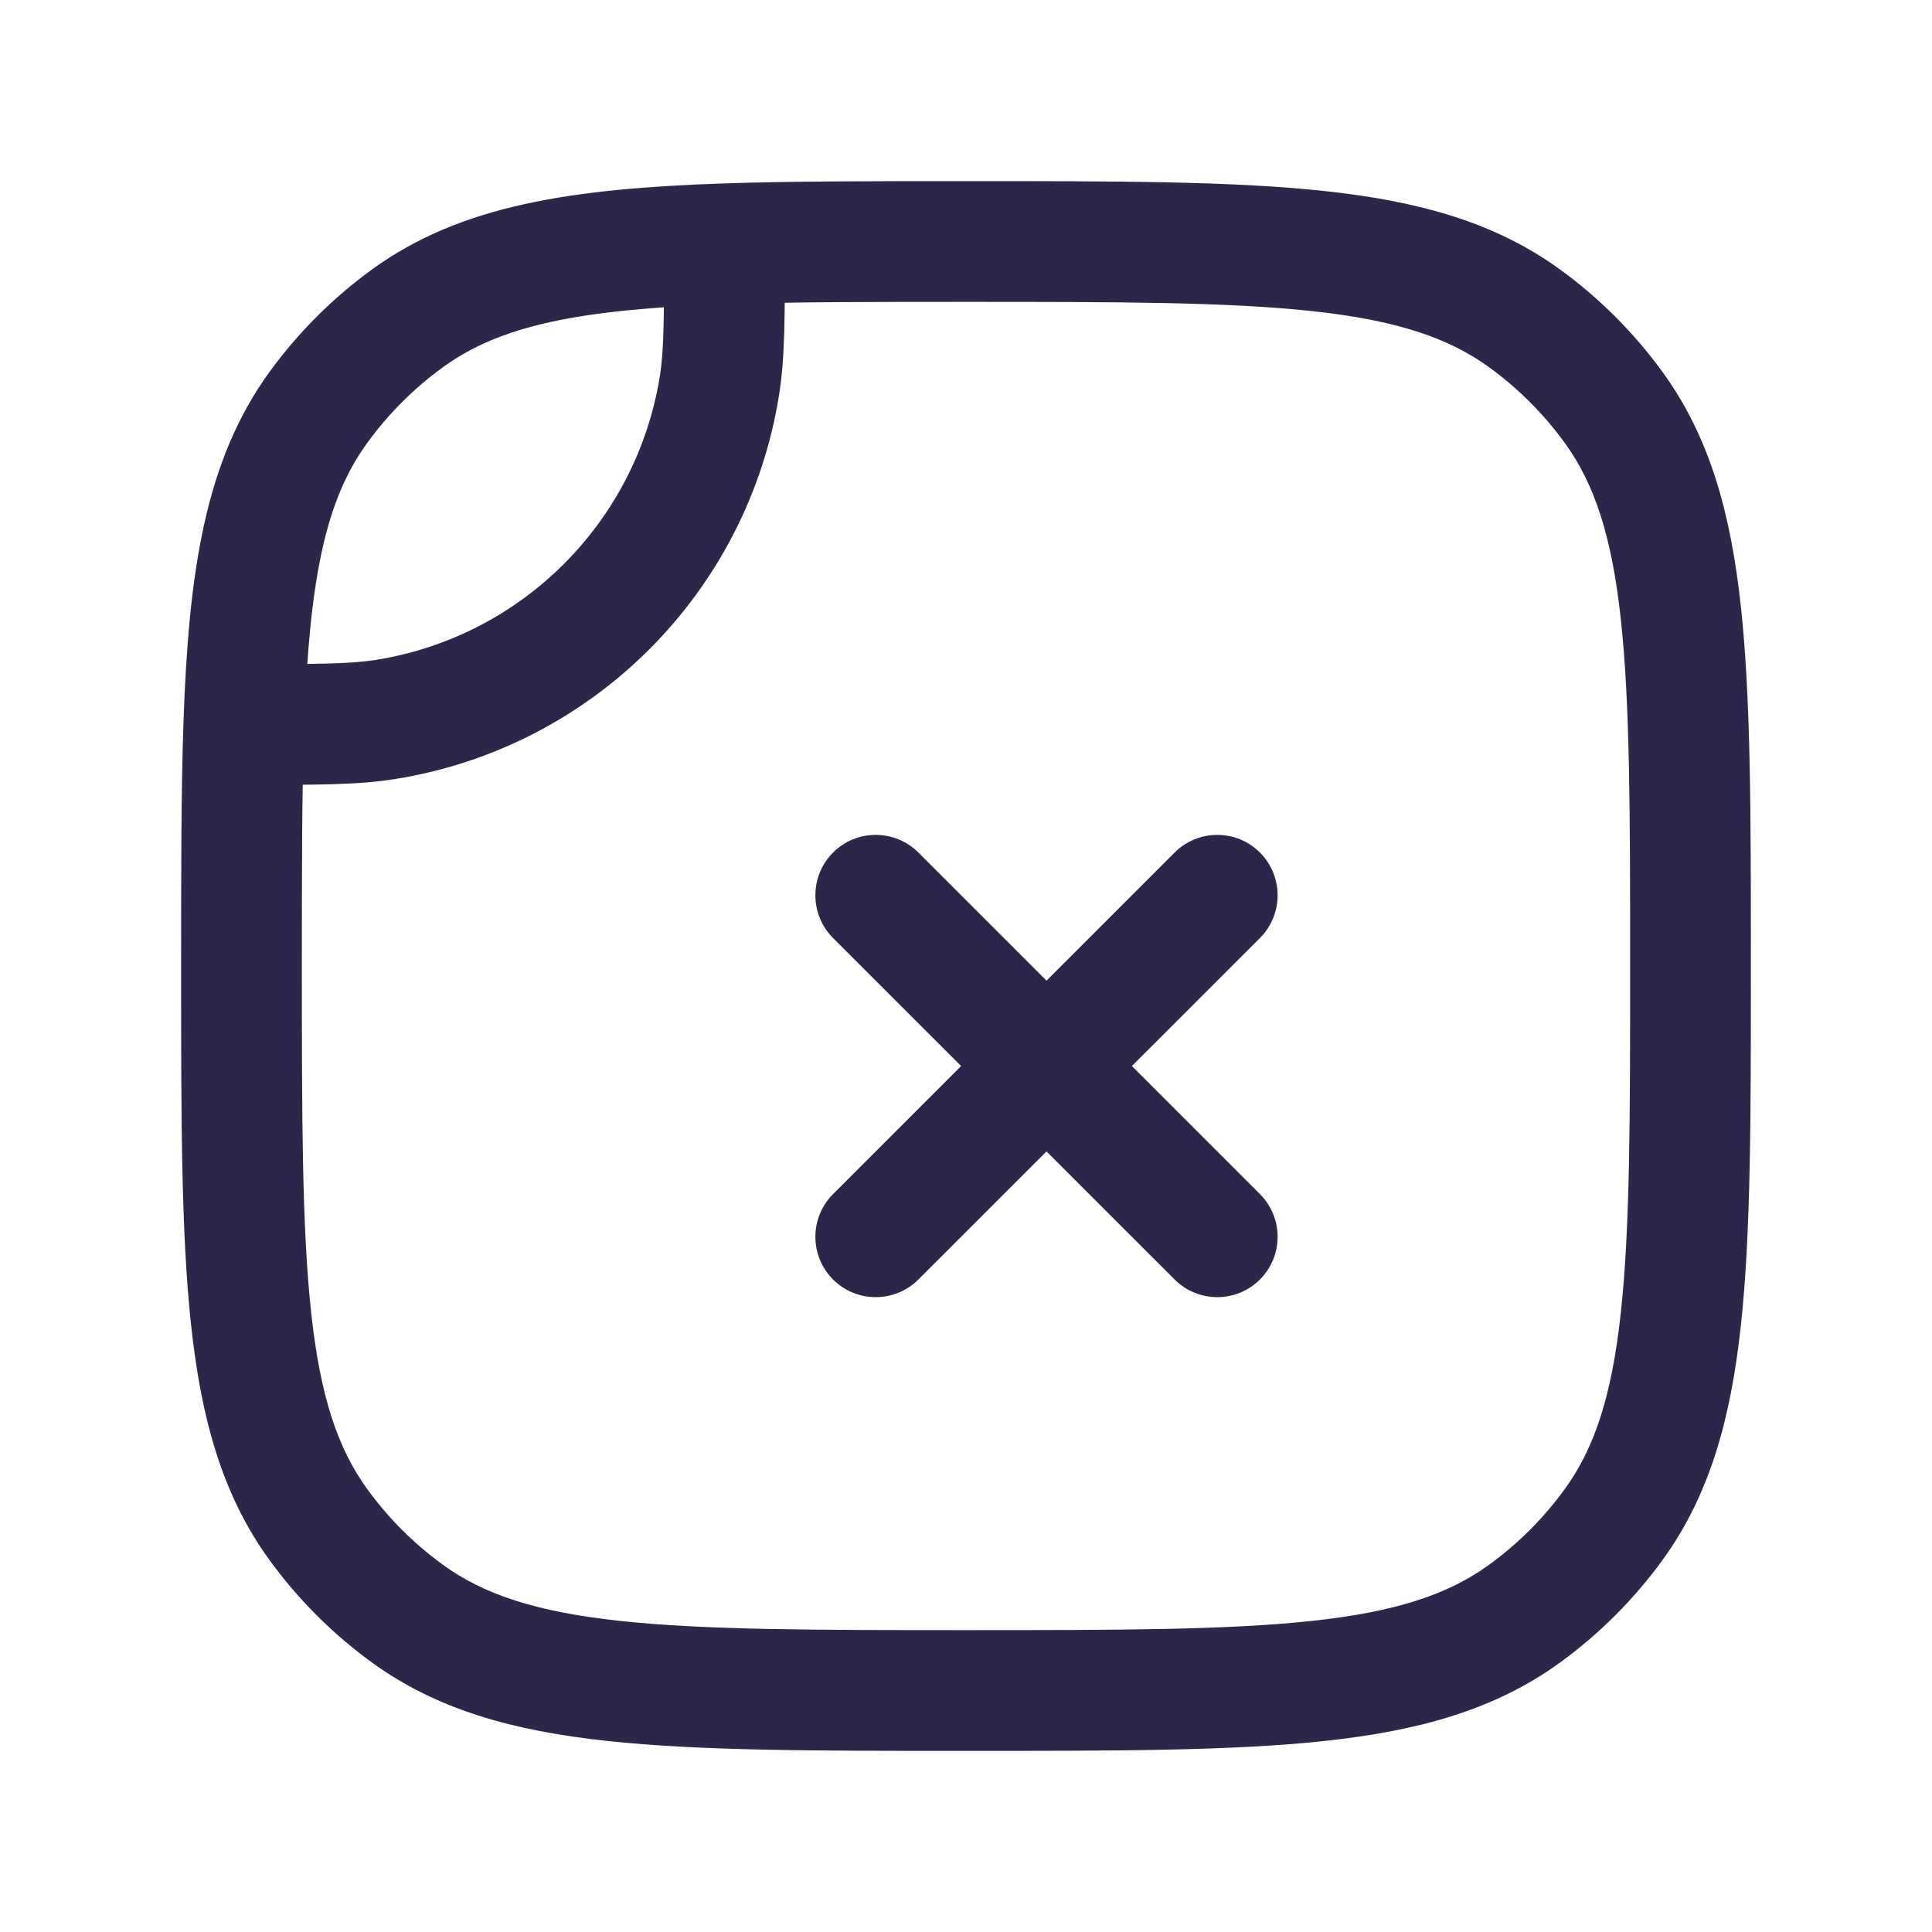 <svg xmlns="http://www.w3.org/2000/svg" width="24" height="24" viewBox="0 0 24 24">
  <defs/>
  <path fill="#2D264B" d="M11.409,10.591 C11.116,10.298 10.641,10.298 10.348,10.591 C10.056,10.884 10.056,11.359 10.348,11.652 L11.409,10.591 Z M14.591,15.894 C14.884,16.187 15.359,16.187 15.652,15.894 C15.944,15.601 15.944,15.127 15.652,14.834 L14.591,15.894 Z M10.348,14.834 C10.056,15.127 10.056,15.601 10.348,15.894 C10.641,16.187 11.116,16.187 11.409,15.894 L10.348,14.834 Z M15.652,11.652 C15.944,11.359 15.944,10.884 15.652,10.591 C15.359,10.298 14.884,10.298 14.591,10.591 L15.652,11.652 Z M4.899,9.679 C7.36,9.29 9.29,7.36 9.679,4.899 L8.198,4.665 C7.91,6.483 6.483,7.91 4.665,8.198 L4.899,9.679 Z M12,21.75 C13.858,21.75 15.312,21.751 16.463,21.626 C17.629,21.5 18.573,21.238 19.38,20.652 L18.498,19.438 C17.99,19.807 17.34,20.023 16.302,20.135 C15.25,20.249 13.892,20.25 12,20.25 L12,21.75 Z M20.25,12 C20.25,13.892 20.249,15.25 20.135,16.302 C20.023,17.34 19.807,17.99 19.438,18.498 L20.652,19.38 C21.238,18.573 21.5,17.629 21.626,16.463 C21.751,15.312 21.75,13.858 21.75,12 L20.25,12 Z M19.38,20.652 C19.868,20.297 20.297,19.868 20.652,19.38 L19.438,18.498 C19.176,18.859 18.859,19.176 18.498,19.438 L19.38,20.652 Z M2.25,12 C2.25,13.858 2.249,15.312 2.374,16.463 C2.5,17.629 2.762,18.573 3.348,19.38 L4.562,18.498 C4.193,17.99 3.977,17.34 3.865,16.302 C3.751,15.25 3.75,13.892 3.75,12 L2.25,12 Z M12,20.25 C10.108,20.25 8.75,20.249 7.698,20.135 C6.66,20.023 6.01,19.807 5.502,19.438 L4.62,20.652 C5.427,21.238 6.371,21.5 7.536,21.626 C8.688,21.751 10.142,21.75 12,21.75 L12,20.25 Z M3.348,19.38 C3.703,19.868 4.132,20.297 4.62,20.652 L5.502,19.438 C5.141,19.176 4.824,18.859 4.562,18.498 L3.348,19.38 Z M4.62,3.348 C4.132,3.703 3.703,4.132 3.348,4.62 L4.562,5.502 C4.824,5.141 5.141,4.824 5.502,4.562 L4.62,3.348 Z M12,3.75 C13.892,3.75 15.25,3.751 16.302,3.865 C17.34,3.977 17.99,4.193 18.498,4.562 L19.38,3.348 C18.573,2.762 17.629,2.5 16.463,2.374 C15.312,2.249 13.858,2.25 12,2.25 L12,3.75 Z M21.75,12 C21.75,10.142 21.751,8.688 21.626,7.536 C21.5,6.371 21.238,5.427 20.652,4.62 L19.438,5.502 C19.807,6.01 20.023,6.66 20.135,7.698 C20.249,8.75 20.25,10.108 20.25,12 L21.75,12 Z M18.498,4.562 C18.859,4.824 19.176,5.141 19.438,5.502 L20.652,4.62 C20.297,4.132 19.868,3.703 19.38,3.348 L18.498,4.562 Z M12,2.25 C10.835,2.25 9.834,2.25 8.974,2.279 L9.026,3.778 C9.854,3.75 10.827,3.75 12,3.75 L12,2.25 Z M8.974,2.279 C7.101,2.344 5.724,2.546 4.62,3.348 L5.502,4.562 C6.207,4.049 7.171,3.842 9.026,3.778 L8.974,2.279 Z M8.25,3.029 C8.25,3.966 8.247,4.353 8.198,4.665 L9.679,4.899 C9.752,4.442 9.75,3.911 9.75,3.029 L8.25,3.029 Z M3.75,12 C3.75,10.827 3.75,9.854 3.778,9.026 L2.279,8.974 C2.25,9.834 2.25,10.835 2.25,12 L3.75,12 Z M3.778,9.026 C3.842,7.171 4.049,6.207 4.562,5.502 L3.348,4.62 C2.546,5.724 2.344,7.101 2.279,8.974 L3.778,9.026 Z M3.029,9.75 C3.911,9.75 4.442,9.752 4.899,9.679 L4.665,8.198 C4.353,8.247 3.966,8.25 3.029,8.25 L3.029,9.75 Z M10.348,11.652 L14.591,15.894 L15.652,14.834 L11.409,10.591 L10.348,11.652 Z M11.409,15.894 L15.652,11.652 L14.591,10.591 L10.348,14.834 L11.409,15.894 Z"/>
</svg>

